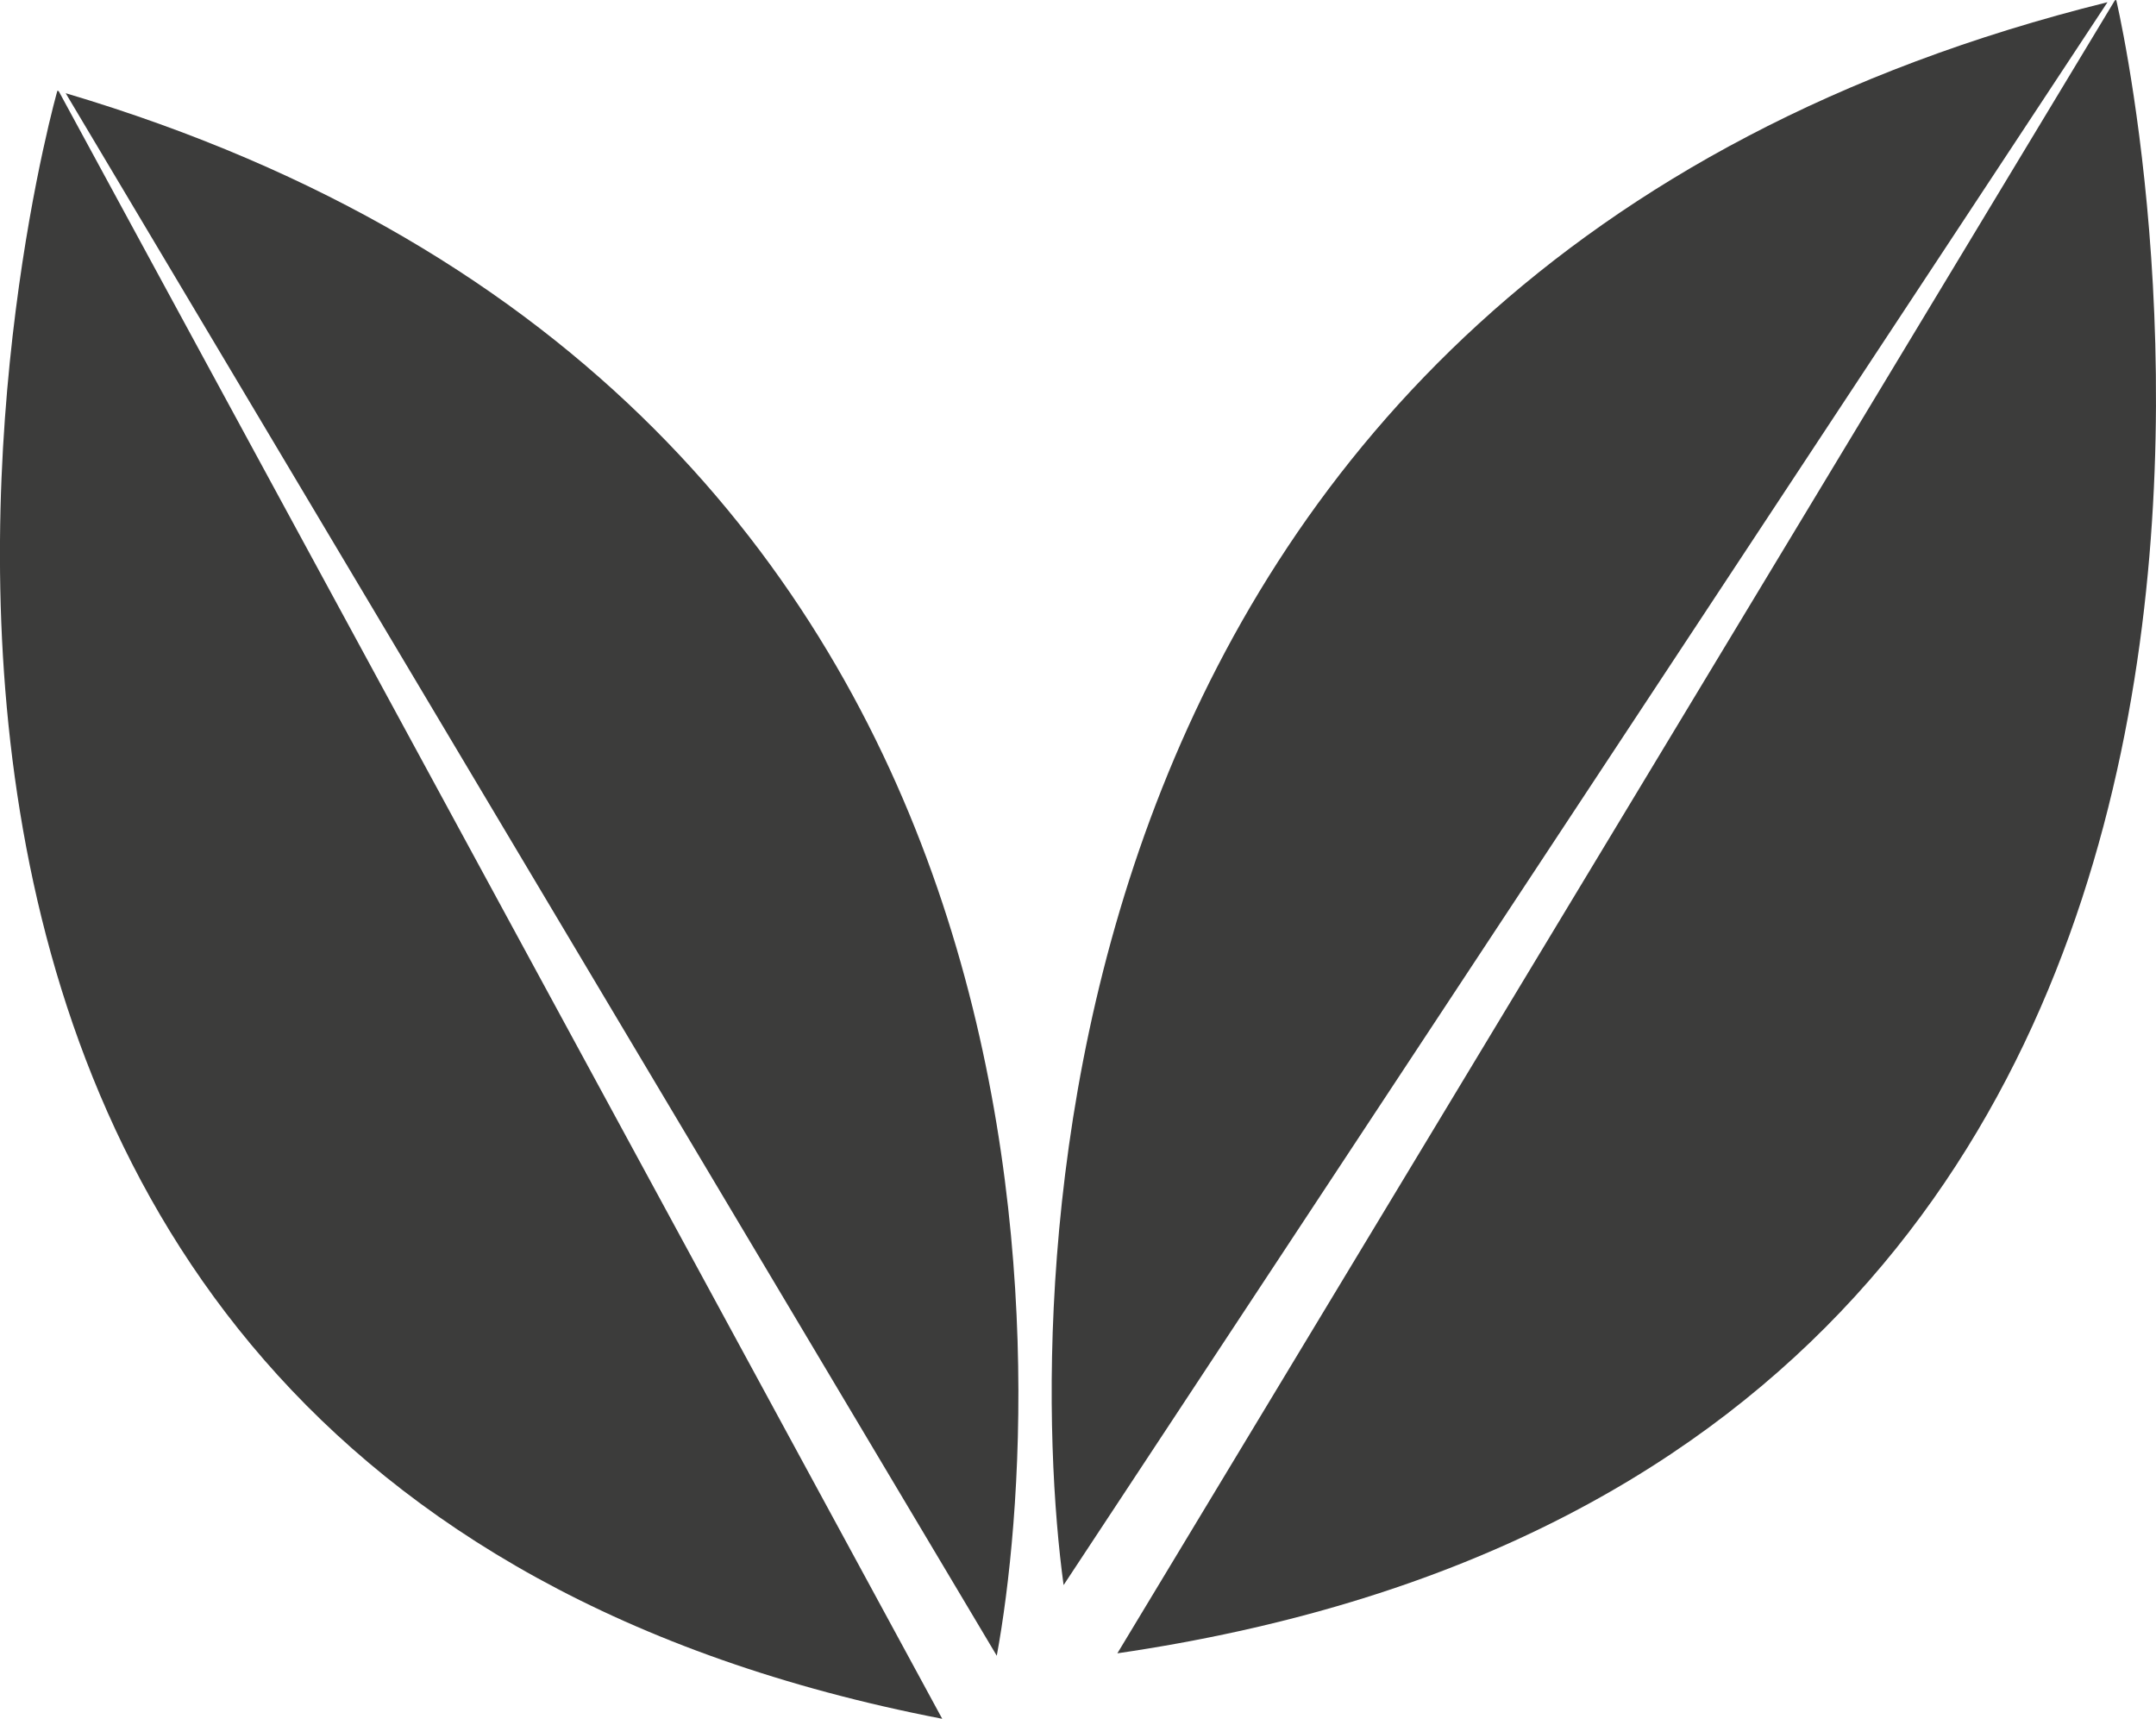 <?xml version="1.0" encoding="UTF-8"?>
<svg id="Layer_2" data-name="Layer 2" xmlns="http://www.w3.org/2000/svg" viewBox="0 0 381.72 304.28">
  <defs>
    <style>
      .cls-1 {
        fill: #3c3c3b;
      }
    </style>
  </defs>
  <g id="Capa_1" data-name="Capa 1">
    <g>
      <g>
        <path class="cls-1" d="M176.48,293.11C185.28,245.17,194.57,70.84,11.63,16.5L176.48,293.11Z"/>
        <path class="cls-1" d="M10.39,16.13c-.08-.02-.15-.05-.23-.07,0,0-69.86,244.4,156.66,288.21L10.39,16.13Z"/>
      </g>
      <g>
        <path class="cls-1" d="M188.31,280.6C181.43,230.25,180.04,48.27,373.13,.39L188.31,280.6Z"/>
        <path class="cls-1" d="M374.44,.06c.08-.02,.16-.04,.24-.06,0,0,61.13,257.83-176.85,292.68L374.44,.06Z"/>
      </g>
    </g>
  </g>
</svg>